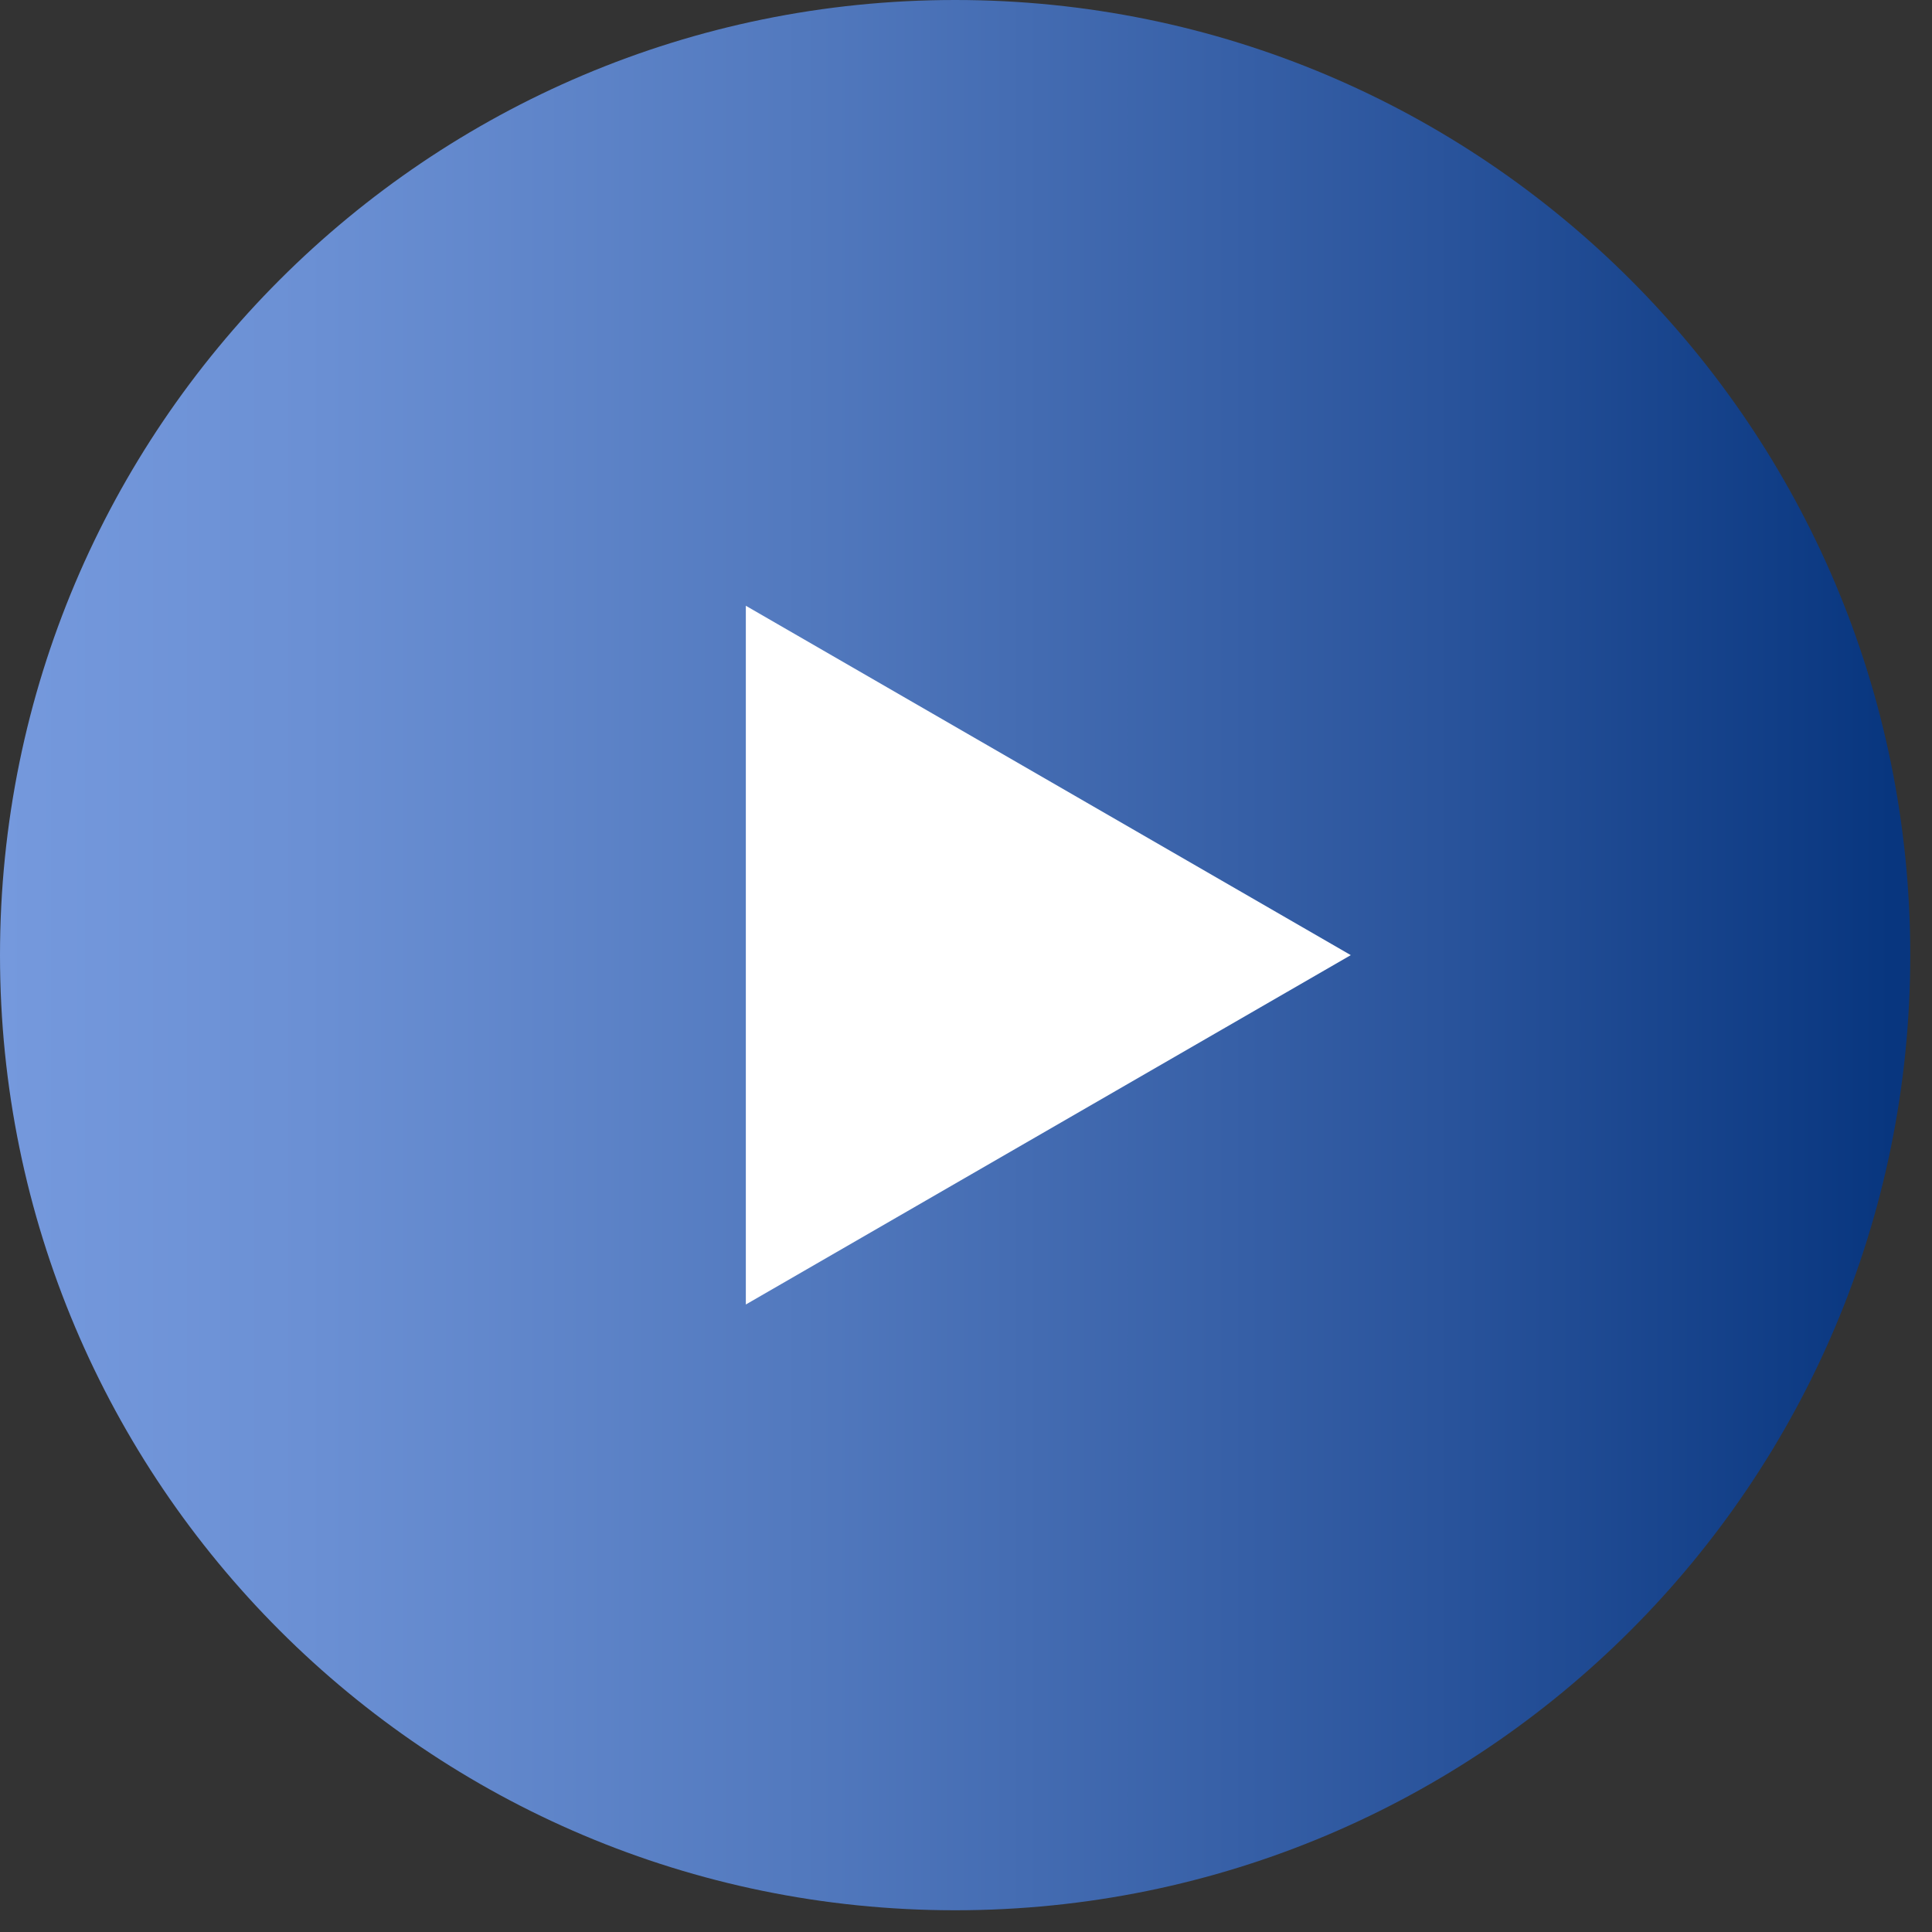 <svg width="48" height="48" viewBox="0 0 48 48" fill="none" xmlns="http://www.w3.org/2000/svg">
<rect x="0" y="0" width="48" height="48" fill="#333333" stroke="none"/>
<g clip-path="url(#clip0_13_1603)">
<path d="M47.46 23.73C47.46 10.624 36.836 3.22028e-06 23.73 2.07454e-06C10.624 9.28804e-07 -9.28804e-07 10.624 -2.07454e-06 23.73C-3.22028e-06 36.836 10.624 47.46 23.73 47.46C36.836 47.46 47.46 36.836 47.46 23.73Z" fill="url(#paint0_linear_13_1603)"/>
<path d="M33.56 23.73L18.53 15.05L18.53 32.41L33.56 23.73Z" fill="white"/>
</g>
<defs>
<linearGradient id="paint0_linear_13_1603" x1="-2.07542e-06" y1="23.74" x2="47.46" y2="23.74" gradientUnits="userSpaceOnUse">
<stop stop-color="#7599DD"/>
<stop offset="0.16" stop-color="#6B90D4"/>
<stop offset="0.42" stop-color="#5279BE"/>
<stop offset="0.76" stop-color="#29539B"/>
<stop offset="0.99" stop-color="#08367F"/>
</linearGradient>
<clipPath id="clip0_13_1603">
<rect width="47.46" height="47.46" fill="white" transform="translate(47.46 47.46) rotate(-180)"/>
</clipPath>
</defs>
</svg>
